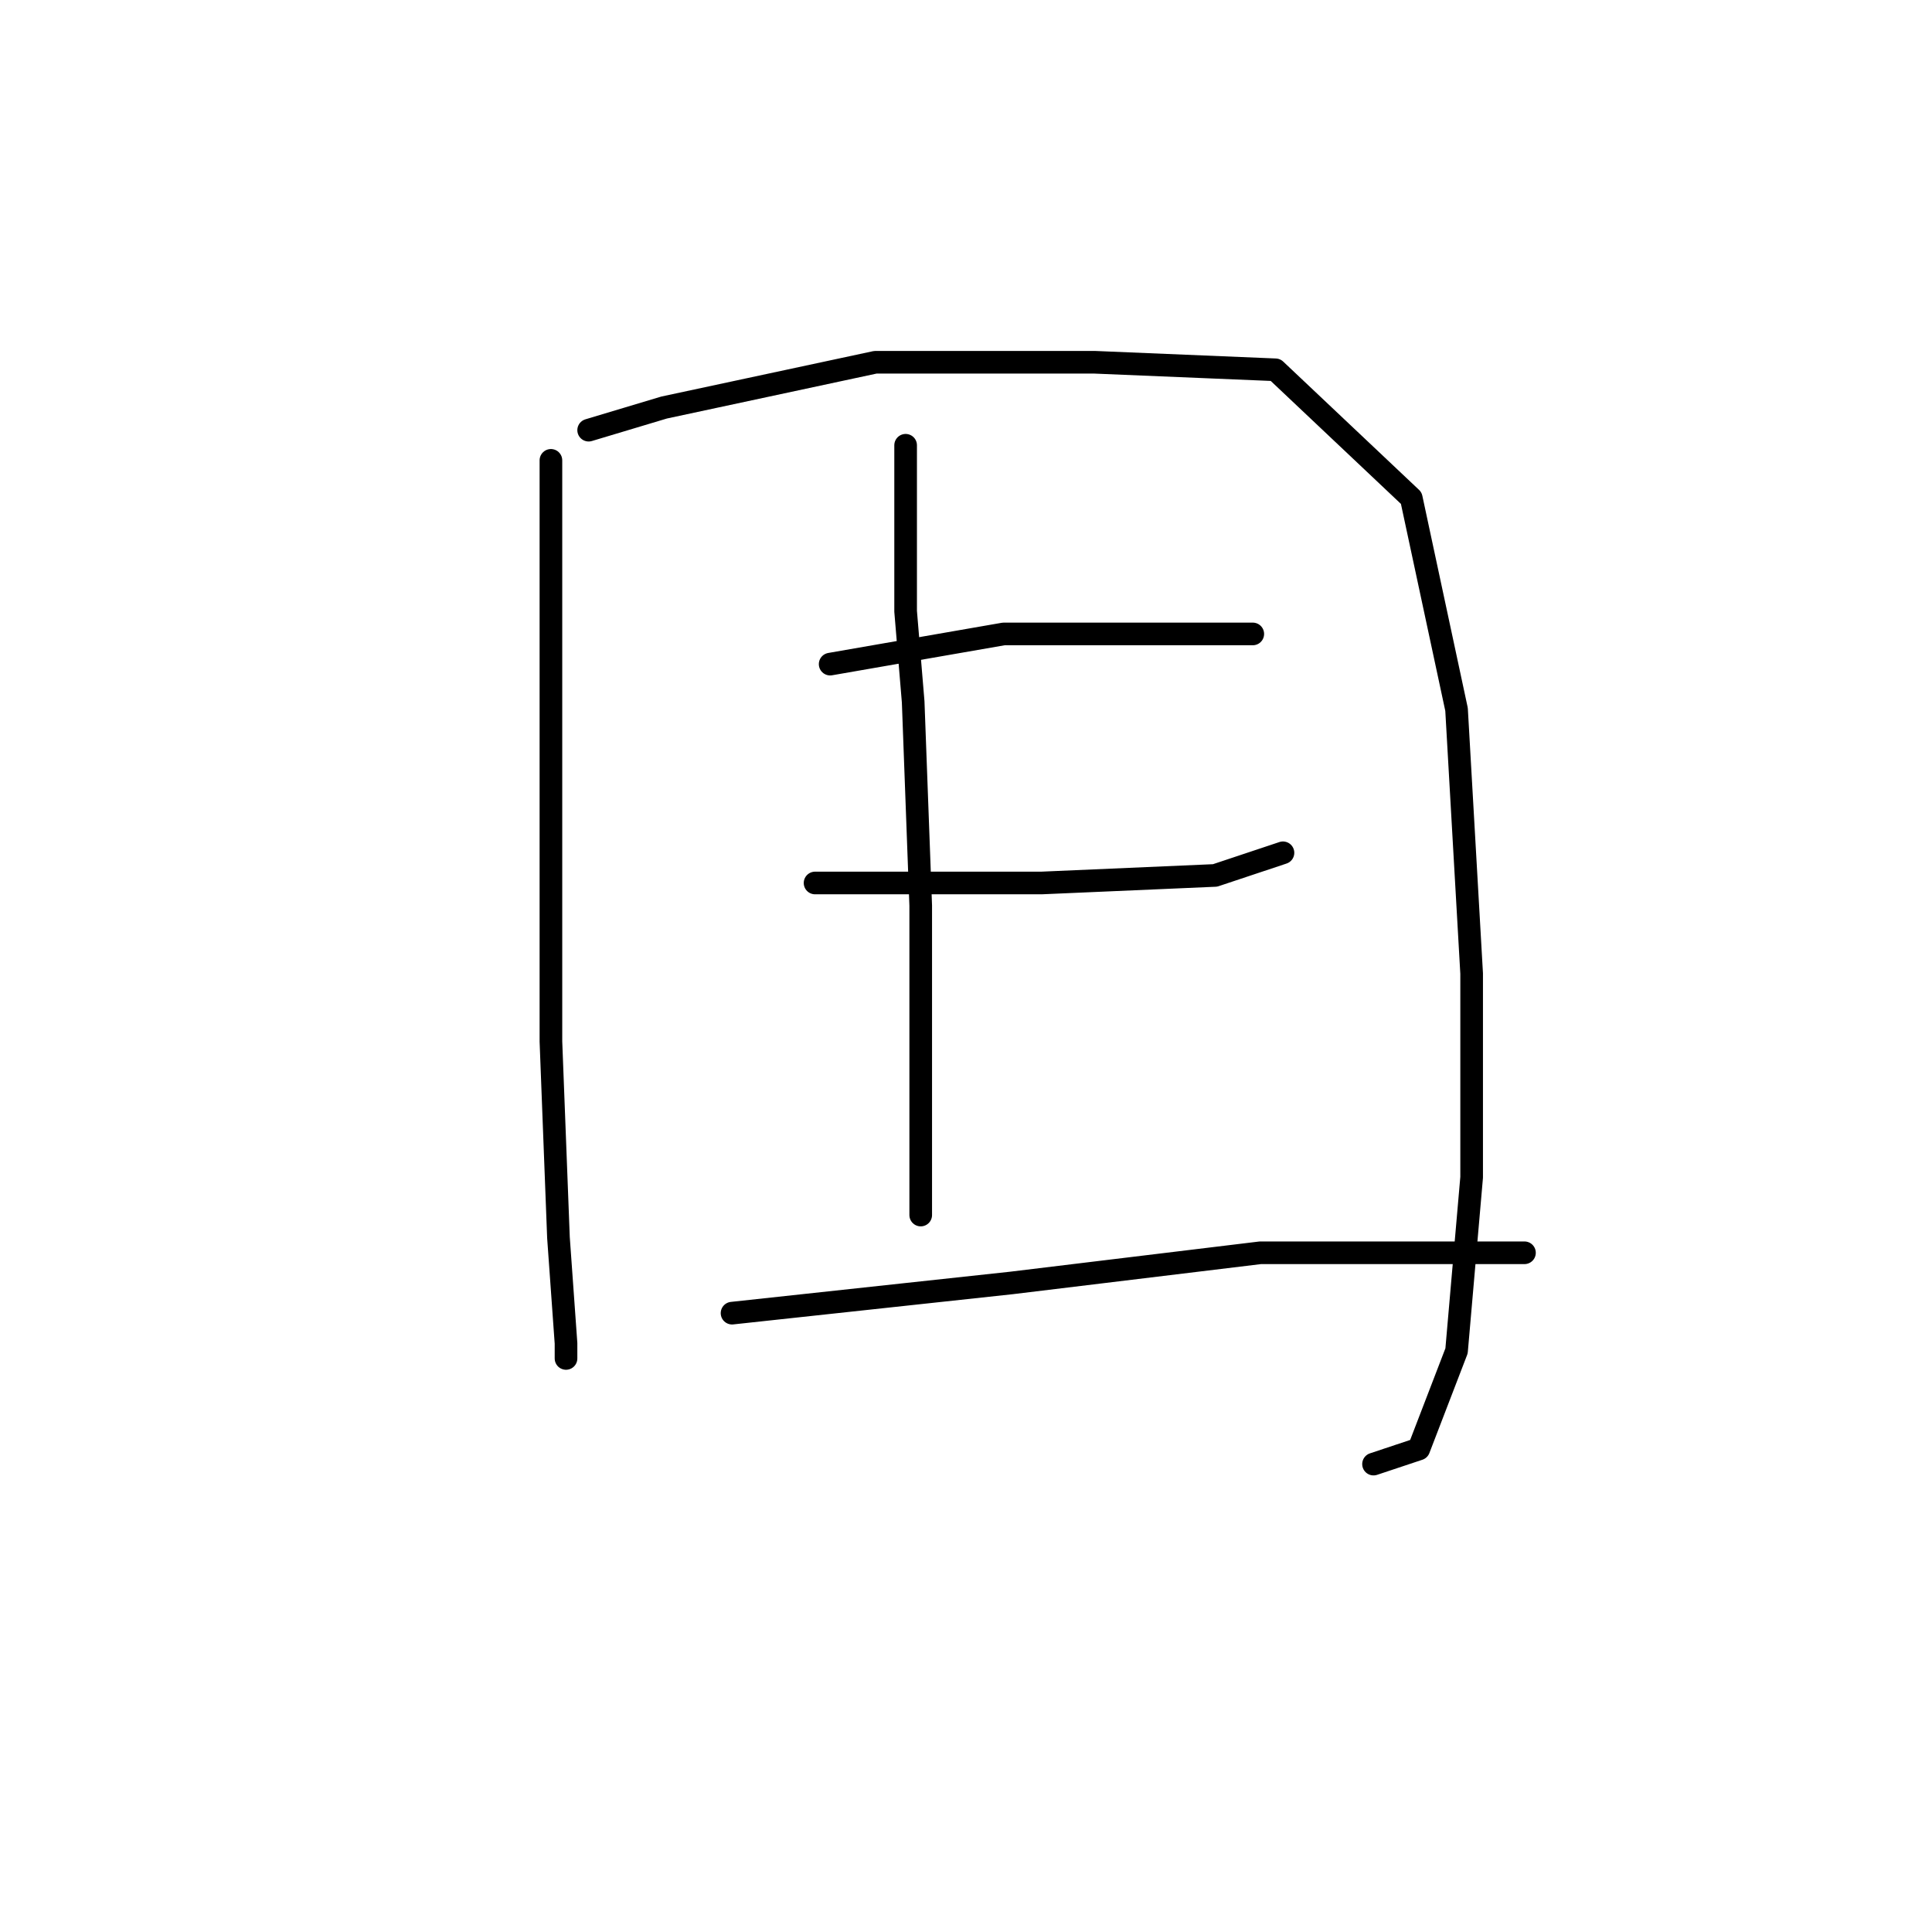 <?xml version="1.0" standalone="no"?>
    <svg width="256" height="256" xmlns="http://www.w3.org/2000/svg" version="1.1">
    <polyline stroke="black" stroke-width="3" stroke-linecap="round" fill="transparent" stroke-linejoin="round" points="73 61 73 73 73 103 73 138 74 164 75 178 75 180 75 180 " />
        <polyline stroke="black" stroke-width="3" stroke-linecap="round" fill="transparent" stroke-linejoin="round" points="78 57 88 54 116 48 145 48 169 49 187 66 193 94 195 129 195 156 193 179 188 192 182 194 182 194 " />
        <polyline stroke="black" stroke-width="3" stroke-linecap="round" fill="transparent" stroke-linejoin="round" points="110 88 133 84 154 84 166 84 166 84 " />
        <polyline stroke="black" stroke-width="3" stroke-linecap="round" fill="transparent" stroke-linejoin="round" points="108 117 138 117 161 116 170 113 170 113 " />
        <polyline stroke="black" stroke-width="3" stroke-linecap="round" fill="transparent" stroke-linejoin="round" points="120 59 120 81 121 93 122 120 122 148 122 161 122 161 " />
        <polyline stroke="black" stroke-width="3" stroke-linecap="round" fill="transparent" stroke-linejoin="round" points="97 174 134 170 167 166 193 166 202 166 202 166 " />
        </svg>